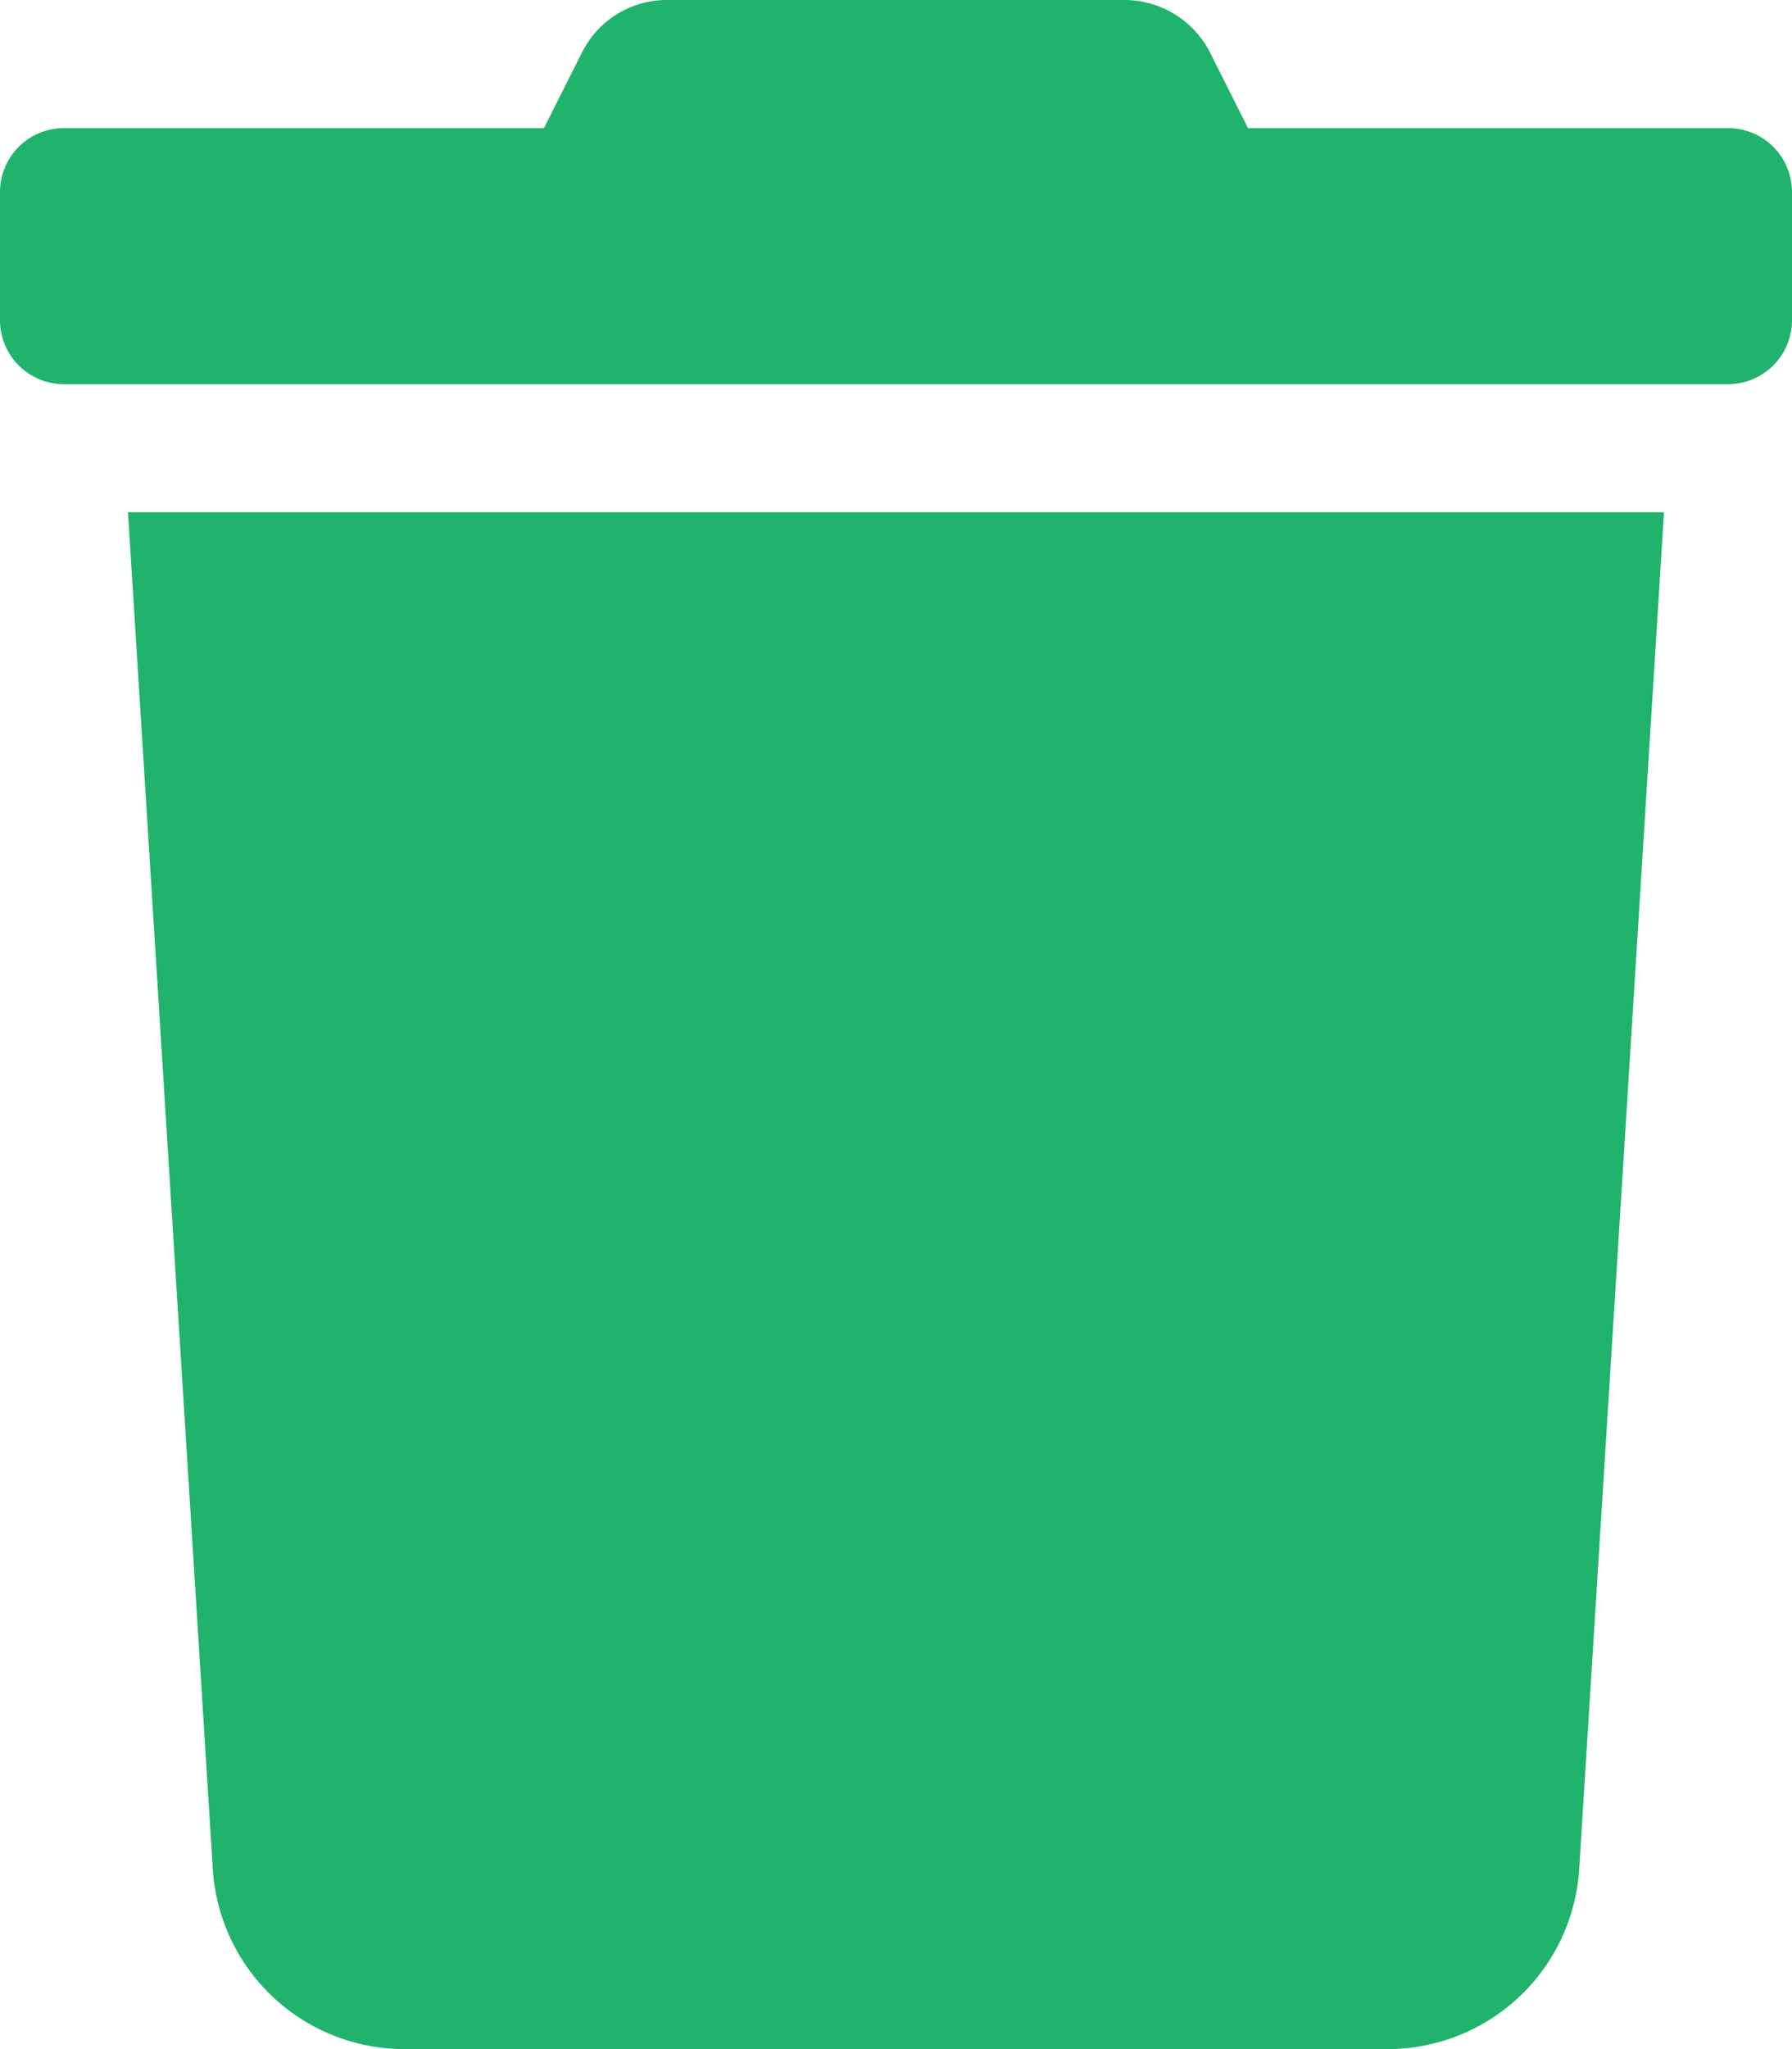 <svg
    aria-hidden="true"
    focusable="false"
    data-prefix="fas"
    data-icon="trash"
    class="svg-inline--fa fa-trash fa-w-14"
    role="img"
    xmlns="http://www.w3.org/2000/svg"
    viewBox="0 0 448 512">
    <path
        fill="#20b36c"
        d="M432 32H312l-9.4-18.7A24 24 0 0 0 281.1 0H166.8a23.72 23.72 0 0 0-21.4 13.3L136 32H16A16 16 0 0 0 0 48v32a16 16 0 0 0 16 16h416a16 16 0 0 0 16-16V48a16 16 0 0 0-16-16zM53.2 467a48 48 0 0 0 47.9 45h245.8a48 48 0 0 0 47.9-45L416 128H32z">
    </path>
</svg>
